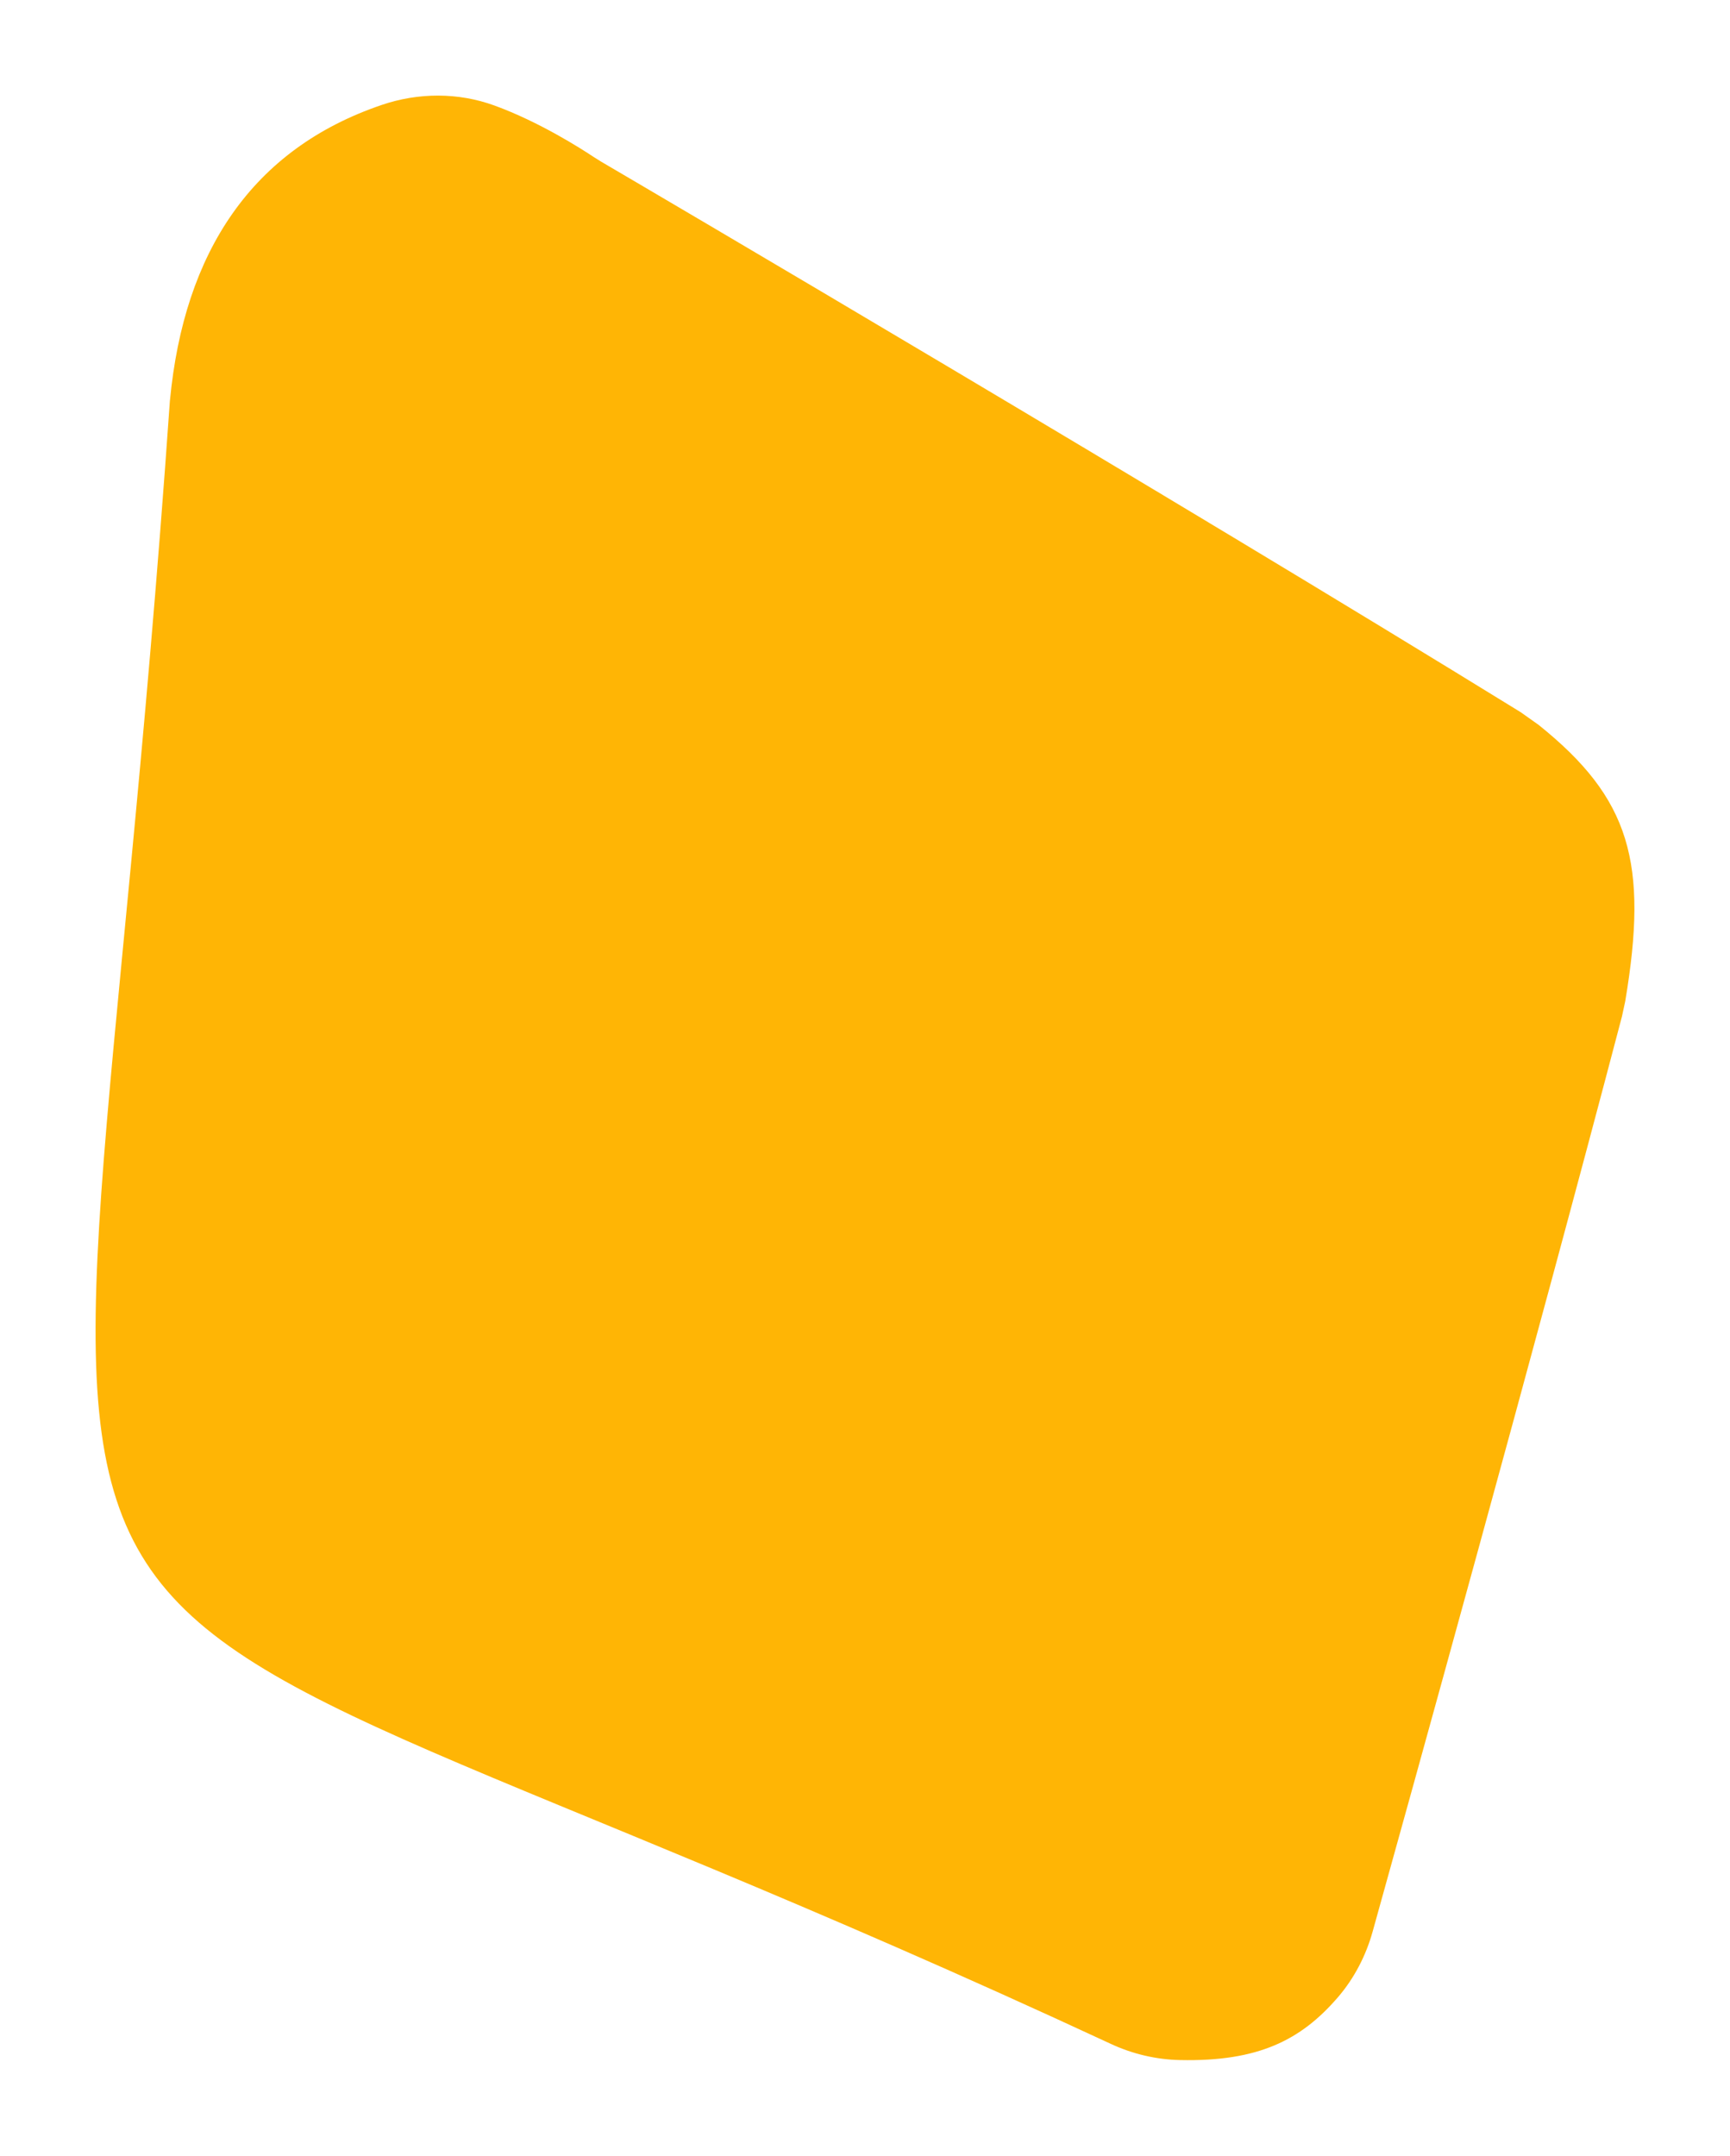 <svg width="362" height="451" viewBox="0 0 362 451" fill="none" xmlns="http://www.w3.org/2000/svg">
<g filter="url(#filter0_d_1_40130)">
<path d="M35.559 79.707C14.248 385.284 -24.516 304.175 232.46 423.607C236.997 425.713 241.932 426.881 246.936 426.981C263.293 427.331 272.208 422.818 279.939 413.864C283.361 409.891 285.809 405.169 287.222 400.108C294.415 374.303 321.328 277.452 339.397 208.632L340.073 205.497C344.968 176.408 341.098 163.011 321.945 147.648L318.194 144.993C243.155 98.743 136.954 36.362 125.811 29.834L124.169 28.805C121.682 27.148 112.847 21.488 103.455 18.074C95.863 15.309 87.525 15.349 79.874 17.954C52.782 27.158 38.524 48.671 35.569 79.707H35.559Z" fill="#FFB505"/>
</g>
<defs>
<filter id="filter0_d_1_40130" x="0" y="0" width="362" height="451" filterUnits="userSpaceOnUse" color-interpolation-filters="sRGB">
<feFlood flood-opacity="0" result="BackgroundImageFix"/>
<feColorMatrix in="SourceAlpha" type="matrix" values="0 0 0 0 0 0 0 0 0 0 0 0 0 0 0 0 0 0 127 0" result="hardAlpha"/>
<feOffset dy="4"/>
<feGaussianBlur stdDeviation="10"/>
<feComposite in2="hardAlpha" operator="out"/>
<feColorMatrix type="matrix" values="0 0 0 0 0 0 0 0 0 0 0 0 0 0 0 0 0 0 0.1 0"/>
<feBlend mode="normal" in2="BackgroundImageFix" result="effect1_dropShadow_1_40130"/>
<feBlend mode="normal" in="SourceGraphic" in2="effect1_dropShadow_1_40130" result="shape"/>
</filter>
</defs>
</svg>
